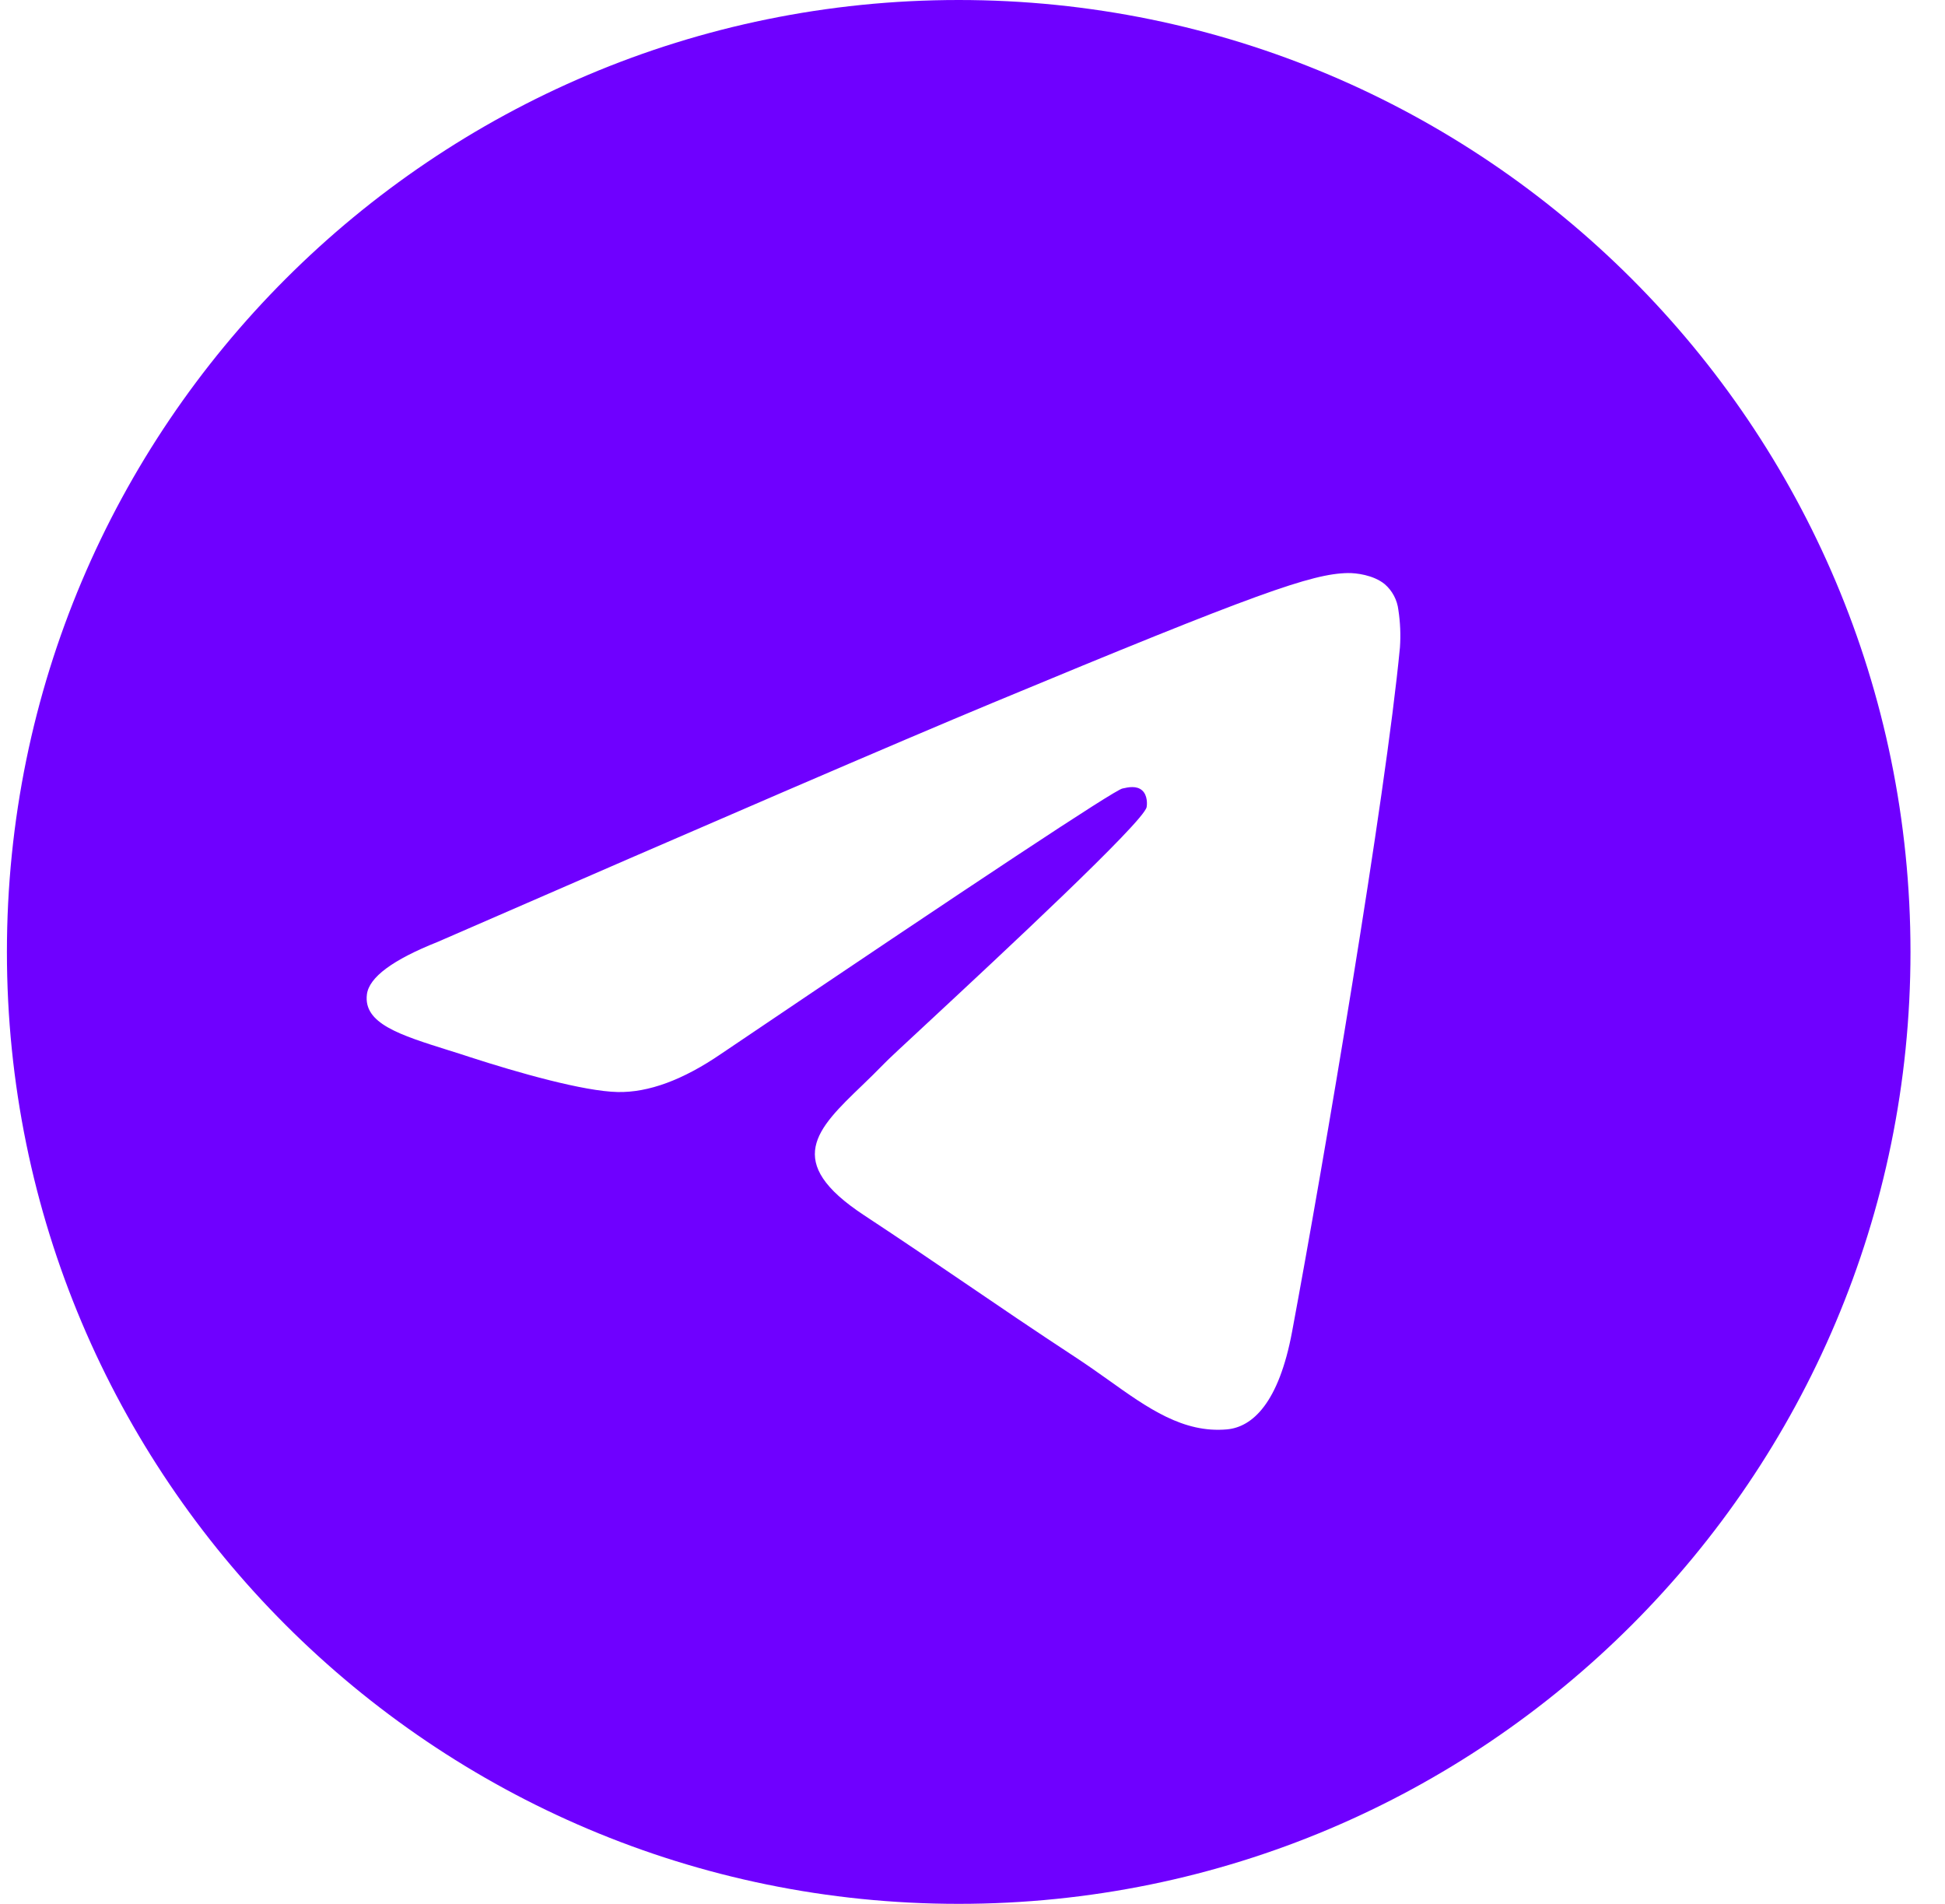 <svg width="47" height="46" viewBox="0 0 47 46" fill="none" xmlns="http://www.w3.org/2000/svg">
<path fill-rule="evenodd" clip-rule="evenodd" d="M46.166 23C46.166 35.702 35.868 46 23.166 46C10.465 46 0.167 35.702 0.167 23C0.167 10.298 10.465 0 23.166 0C35.868 0 46.166 10.298 46.166 23ZM23.991 16.98C21.754 17.909 17.282 19.836 10.578 22.757C9.489 23.19 8.918 23.613 8.866 24.027C8.778 24.729 9.656 25.005 10.848 25.379C11.011 25.43 11.18 25.482 11.352 25.54C12.527 25.921 14.106 26.368 14.927 26.385C15.672 26.4 16.504 26.093 17.422 25.465C23.686 21.235 26.919 19.098 27.122 19.052C27.266 19.019 27.466 18.977 27.6 19.098C27.734 19.216 27.721 19.443 27.707 19.504C27.619 19.874 24.18 23.073 22.398 24.729C21.842 25.244 21.449 25.61 21.369 25.695C21.189 25.881 21.005 26.059 20.828 26.23C19.736 27.28 18.919 28.07 20.874 29.358C21.813 29.977 22.565 30.488 23.314 30.998C24.133 31.556 24.949 32.112 26.007 32.806C26.275 32.982 26.532 33.164 26.783 33.342C27.736 34.023 28.593 34.632 29.651 34.536C30.264 34.479 30.9 33.902 31.222 32.179C31.983 28.104 33.482 19.28 33.829 15.642C33.85 15.34 33.837 15.036 33.791 14.737C33.763 14.496 33.645 14.273 33.461 14.114C33.187 13.89 32.761 13.842 32.57 13.846C31.705 13.861 30.379 14.323 23.991 16.98Z" fill="#6F00FF"/>
</svg>
